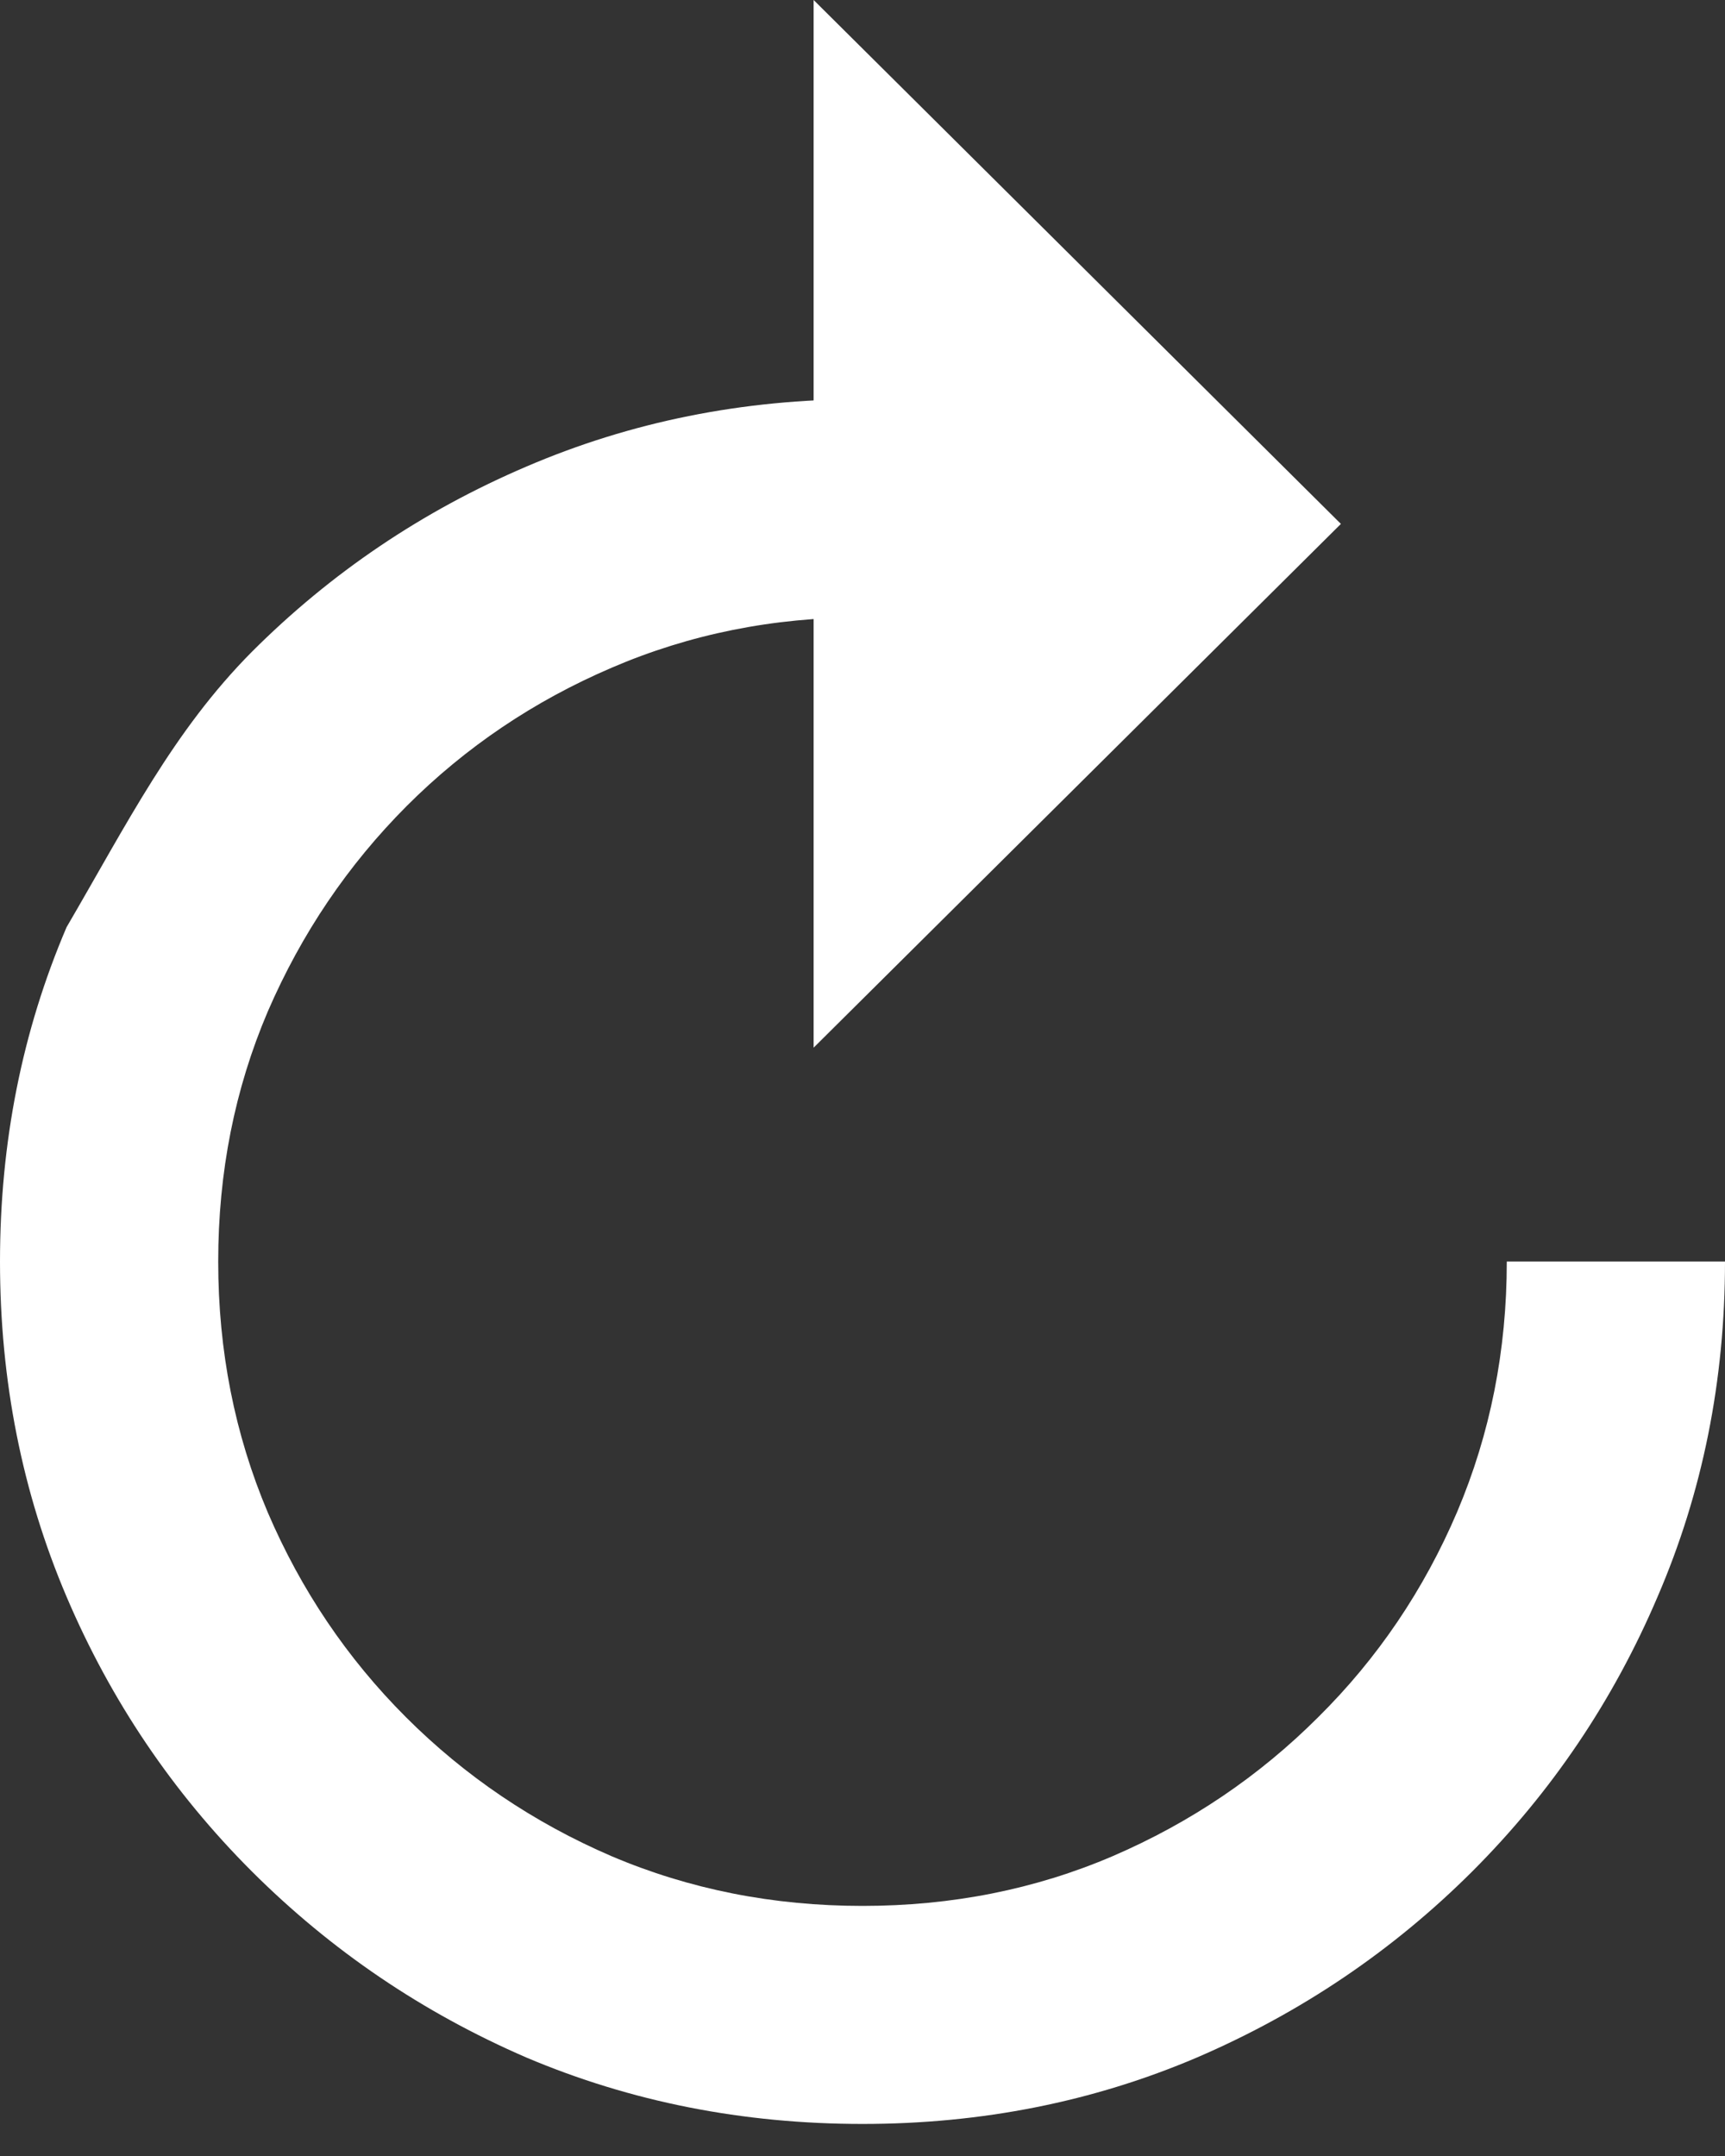 <svg width="12" height="15" viewBox="0 0 12 15" fill="none" xmlns="http://www.w3.org/2000/svg">
<rect x="0" y="0" width="12" height="15" fill="#333333" stroke="none"/>
<path d="M6 14.777C5.168 14.777 4.389 14.623 3.662 14.315C2.939 14.002 2.303 13.57 1.752 13.02C1.201 12.469 0.771 11.832 0.463 11.109C0.154 10.383 0 9.605 0 8.777C0 7.949 0.154 7.174 0.463 6.451C0.887 5.725 1.205 5.086 1.752 4.535C2.303 3.984 2.939 3.555 3.662 3.246C4.389 2.934 5.168 2.777 6 2.777V4.295C5.379 4.295 4.797 4.412 4.254 4.646C3.715 4.877 3.24 5.197 2.83 5.607C2.42 6.018 2.098 6.494 1.863 7.037C1.633 7.576 1.518 8.156 1.518 8.777C1.518 9.398 1.633 9.98 1.863 10.523C2.094 11.062 2.414 11.537 2.824 11.947C3.234 12.357 3.711 12.68 4.254 12.914C4.797 13.145 5.379 13.26 6 13.26C6.621 13.26 7.201 13.145 7.74 12.914C8.283 12.68 8.76 12.357 9.17 11.947C9.584 11.537 9.906 11.06 10.137 10.518C10.367 9.975 10.482 9.395 10.482 8.777H12C12 9.605 11.844 10.383 11.531 11.109C11.223 11.832 10.793 12.469 10.242 13.02C9.691 13.57 9.053 14.002 8.326 14.315C7.604 14.623 6.828 14.777 6 14.777ZM5.66 7.289V0L9.328 3.645L5.66 7.289Z" fill="white"/>
</svg>

